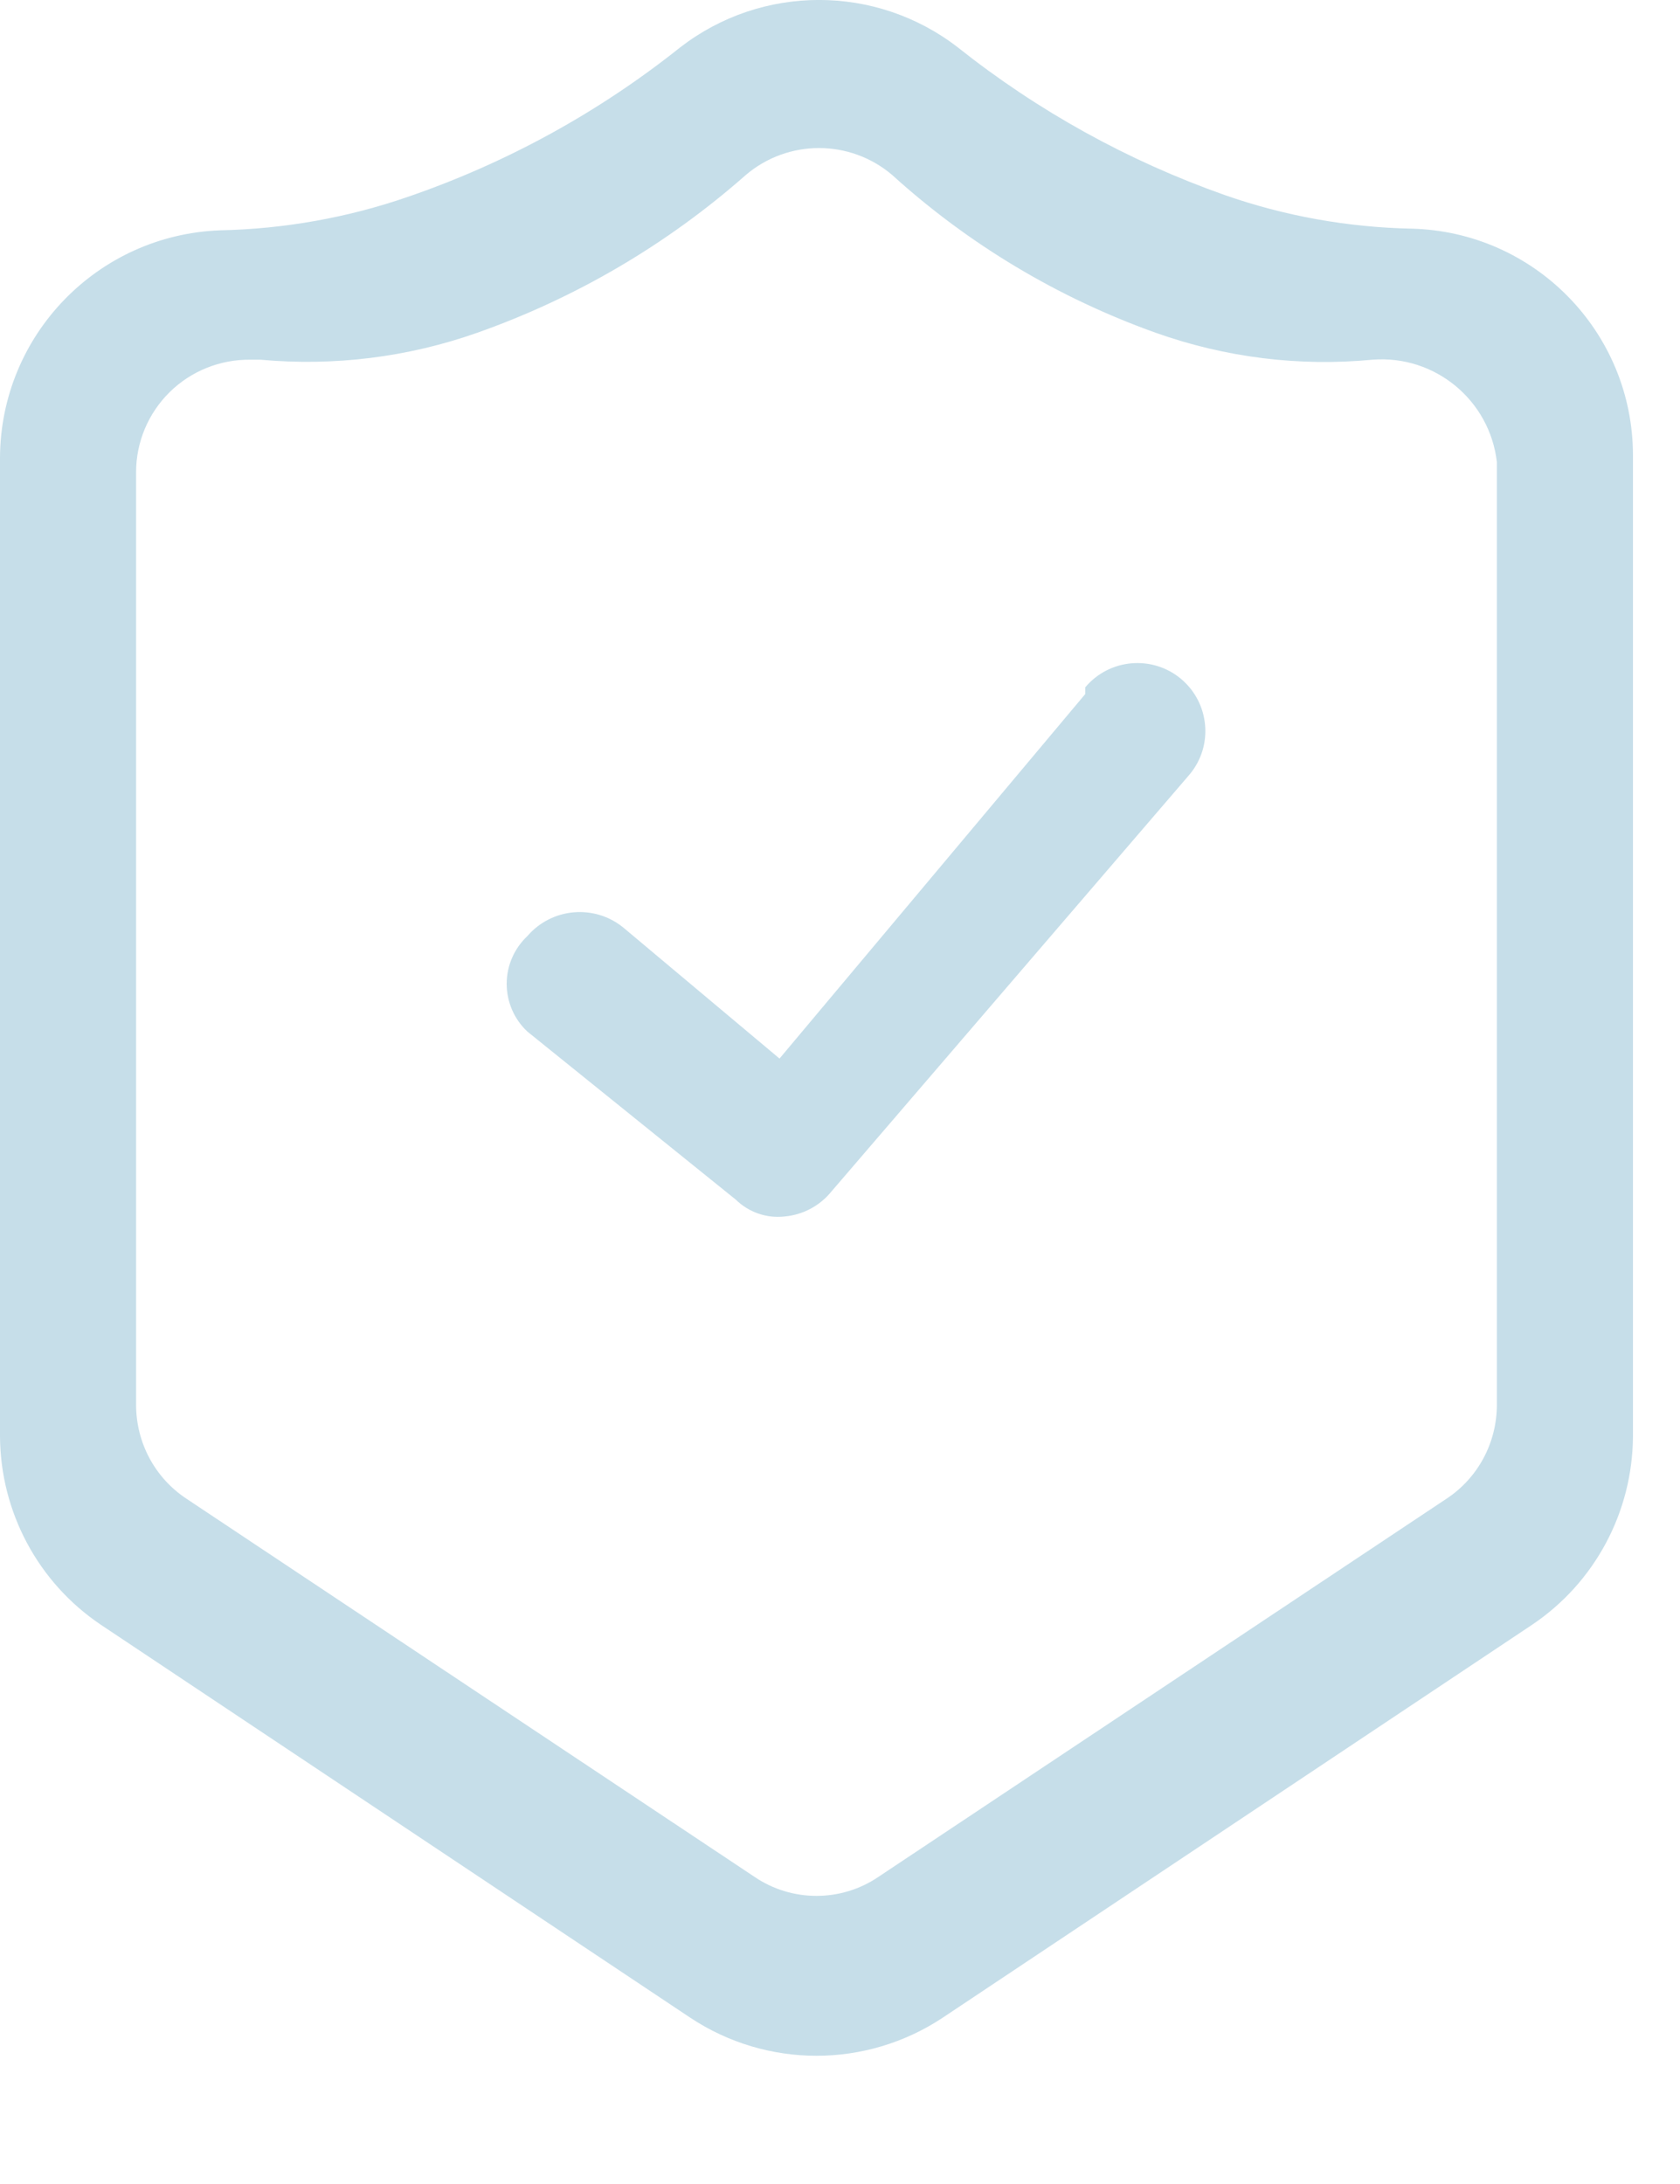 <?xml version="1.0" encoding="UTF-8"?>
<svg width="10px" height="13px" viewBox="0 0 10 13" version="1.1" xmlns="http://www.w3.org/2000/svg" xmlns:xlink="http://www.w3.org/1999/xlink">
    <!-- Generator: Sketch 48.2 (47327) - http://www.bohemiancoding.com/sketch -->
    <title>Combined Shape</title>
    <desc>Created with Sketch.</desc>
    <defs></defs>
    <g id="Page-1" stroke="none" stroke-width="1" fill="none" fill-rule="evenodd">
        <path d="M8.4,1.361 C8.022,1.353 7.647,1.286 7.29,1.161 C6.715,0.958 6.178,0.661 5.7,0.281 C5.214,-0.094 4.536,-0.094 4.05,0.281 C3.565,0.668 3.017,0.969 2.43,1.171 C2.069,1.296 1.691,1.363 1.31,1.371 C0.582,1.398 0.005,1.993 0,2.721 L0,8.551 C0.003,9.001 0.227,9.42 0.6,9.671 L4.11,12.011 C4.565,12.312 5.155,12.312 5.61,12.011 L9.12,9.671 C9.493,9.42 9.717,9.001 9.72,8.551 L9.72,2.711 C9.72,1.977 9.134,1.378 8.4,1.361 Z M8.91,8.361 C8.91,8.587 8.798,8.797 8.61,8.921 L5.23,11.171 C5.007,11.323 4.713,11.323 4.49,11.171 L1.11,8.921 C0.922,8.797 0.81,8.587 0.81,8.361 L0.81,2.811 C0.81,2.632 0.882,2.46 1.01,2.334 C1.138,2.208 1.311,2.139 1.49,2.141 L1.55,2.141 C1.986,2.181 2.426,2.127 2.84,1.981 C3.429,1.773 3.972,1.454 4.44,1.041 C4.691,0.828 5.059,0.828 5.31,1.041 C5.766,1.455 6.3,1.774 6.88,1.981 C7.293,2.128 7.733,2.183 8.17,2.141 C8.541,2.112 8.868,2.382 8.91,2.751 L8.91,8.371 L8.91,8.361 Z M6.46,4.131 L4.64,6.301 L3.71,5.521 C3.538,5.381 3.285,5.403 3.14,5.571 C3.061,5.645 3.016,5.748 3.016,5.856 C3.016,5.964 3.061,6.068 3.14,6.141 L4.38,7.141 C4.457,7.216 4.563,7.253 4.67,7.241 C4.78,7.231 4.881,7.177 4.95,7.091 L7.08,4.611 C7.224,4.44 7.201,4.185 7.03,4.041 C6.859,3.898 6.604,3.92 6.46,4.091 L6.46,4.131 Z" id="Combined-Shape" fill="#C6DEE9" fill-rule="nonzero"></path>
    </g>
</svg>